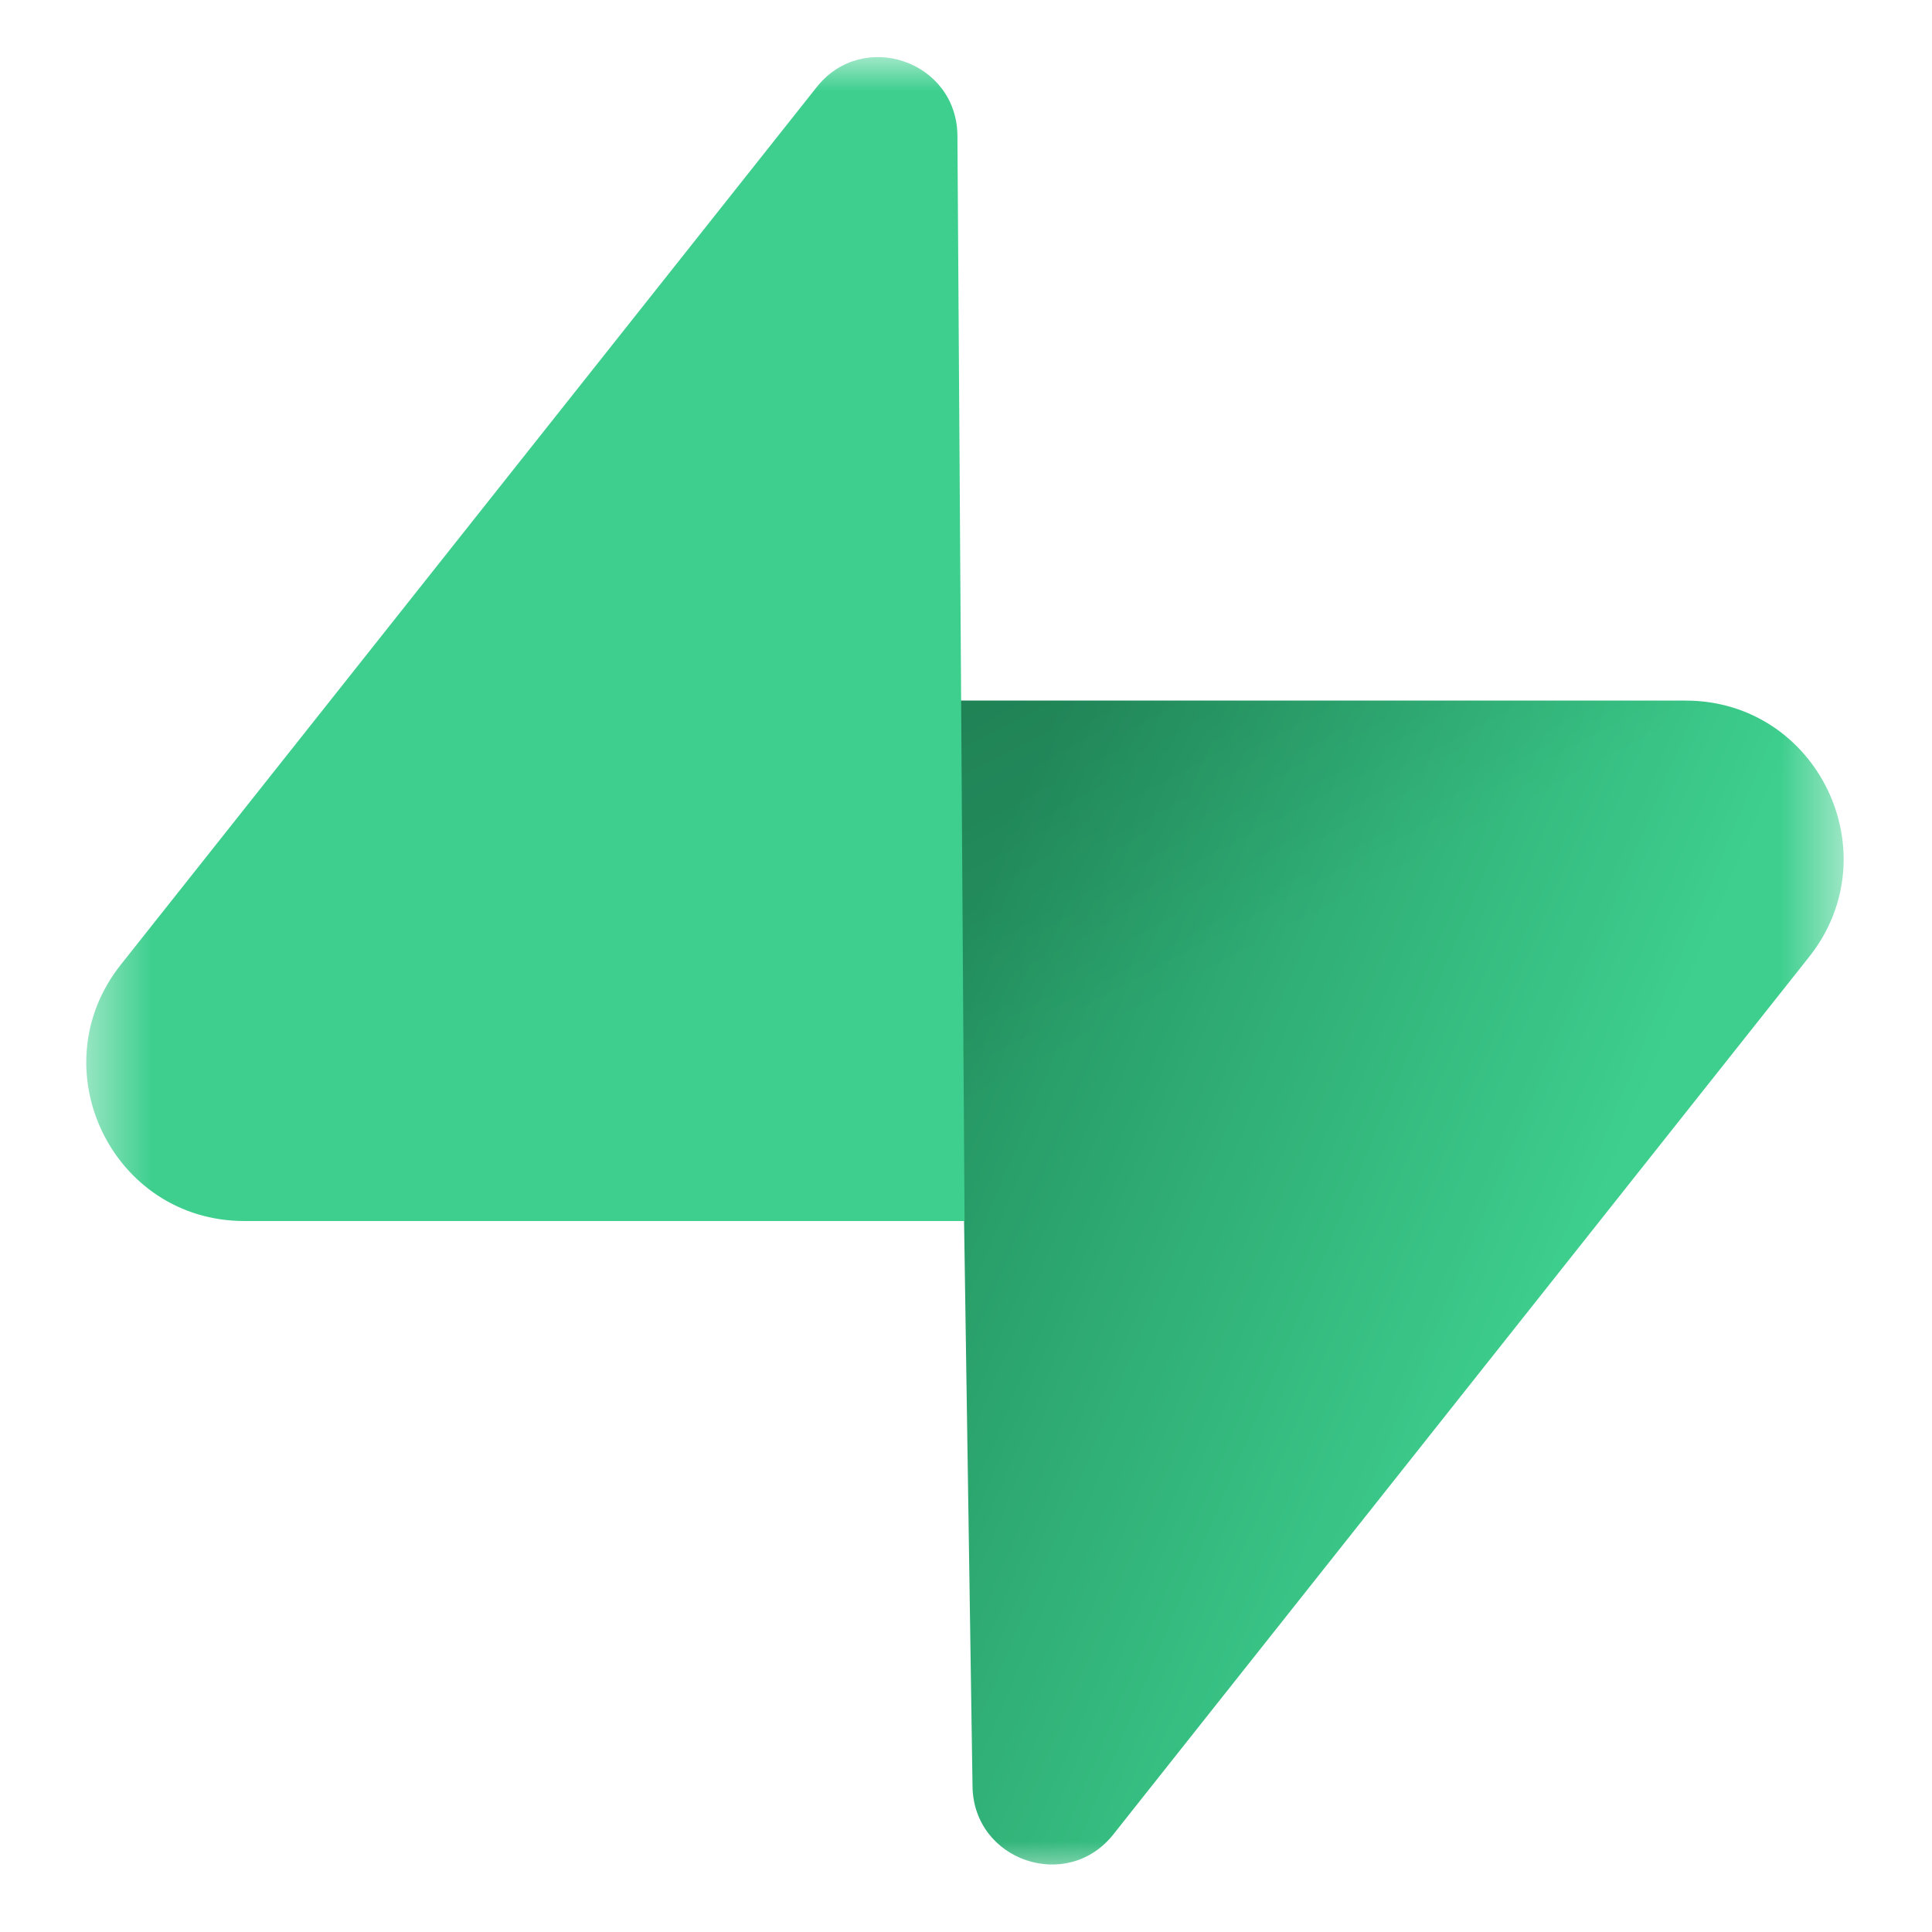 <svg width="32" height="32" viewBox="0 0 32 32" fill="none" xmlns="http://www.w3.org/2000/svg">
<mask id="mask0_4652_21" style="mask-type:luminance" maskUnits="userSpaceOnUse" x="1" y="0" width="30" height="32">
<path d="M30.537 0.889H1.422V31.111H30.537V0.889Z" fill="white"/>
</mask>
<g mask="url(#mask0_4652_21)">
<path d="M18.439 30.385C17.675 31.348 16.127 30.82 16.108 29.59L15.839 11.604H27.918C30.105 11.604 31.325 14.134 29.965 15.849L18.439 30.385Z" fill="url(#paint0_linear_4652_21)"/>
<path d="M18.439 30.385C17.675 31.348 16.127 30.82 16.108 29.59L15.839 11.604H27.918C30.105 11.604 31.325 14.134 29.965 15.849L18.439 30.385Z" fill="url(#paint1_linear_4652_21)" fill-opacity="0.2"/>
<path d="M13.527 1.443C14.29 0.48 15.839 1.007 15.858 2.237L15.976 20.224H4.048C1.86 20.224 0.64 17.694 2.001 15.978L13.527 1.443Z" fill="#3ECF8E"/>
</g>
<defs>
<linearGradient id="paint0_linear_4652_21" x1="15.839" y1="15.592" x2="26.578" y2="20.09" gradientUnits="userSpaceOnUse">
<stop stop-color="#249361"/>
<stop offset="1" stop-color="#3ECF8E"/>
</linearGradient>
<linearGradient id="paint1_linear_4652_21" x1="11.08" y1="9.067" x2="15.985" y2="18.29" gradientUnits="userSpaceOnUse">
<stop/>
<stop offset="1" stop-opacity="0"/>
</linearGradient>
</defs>
</svg>
